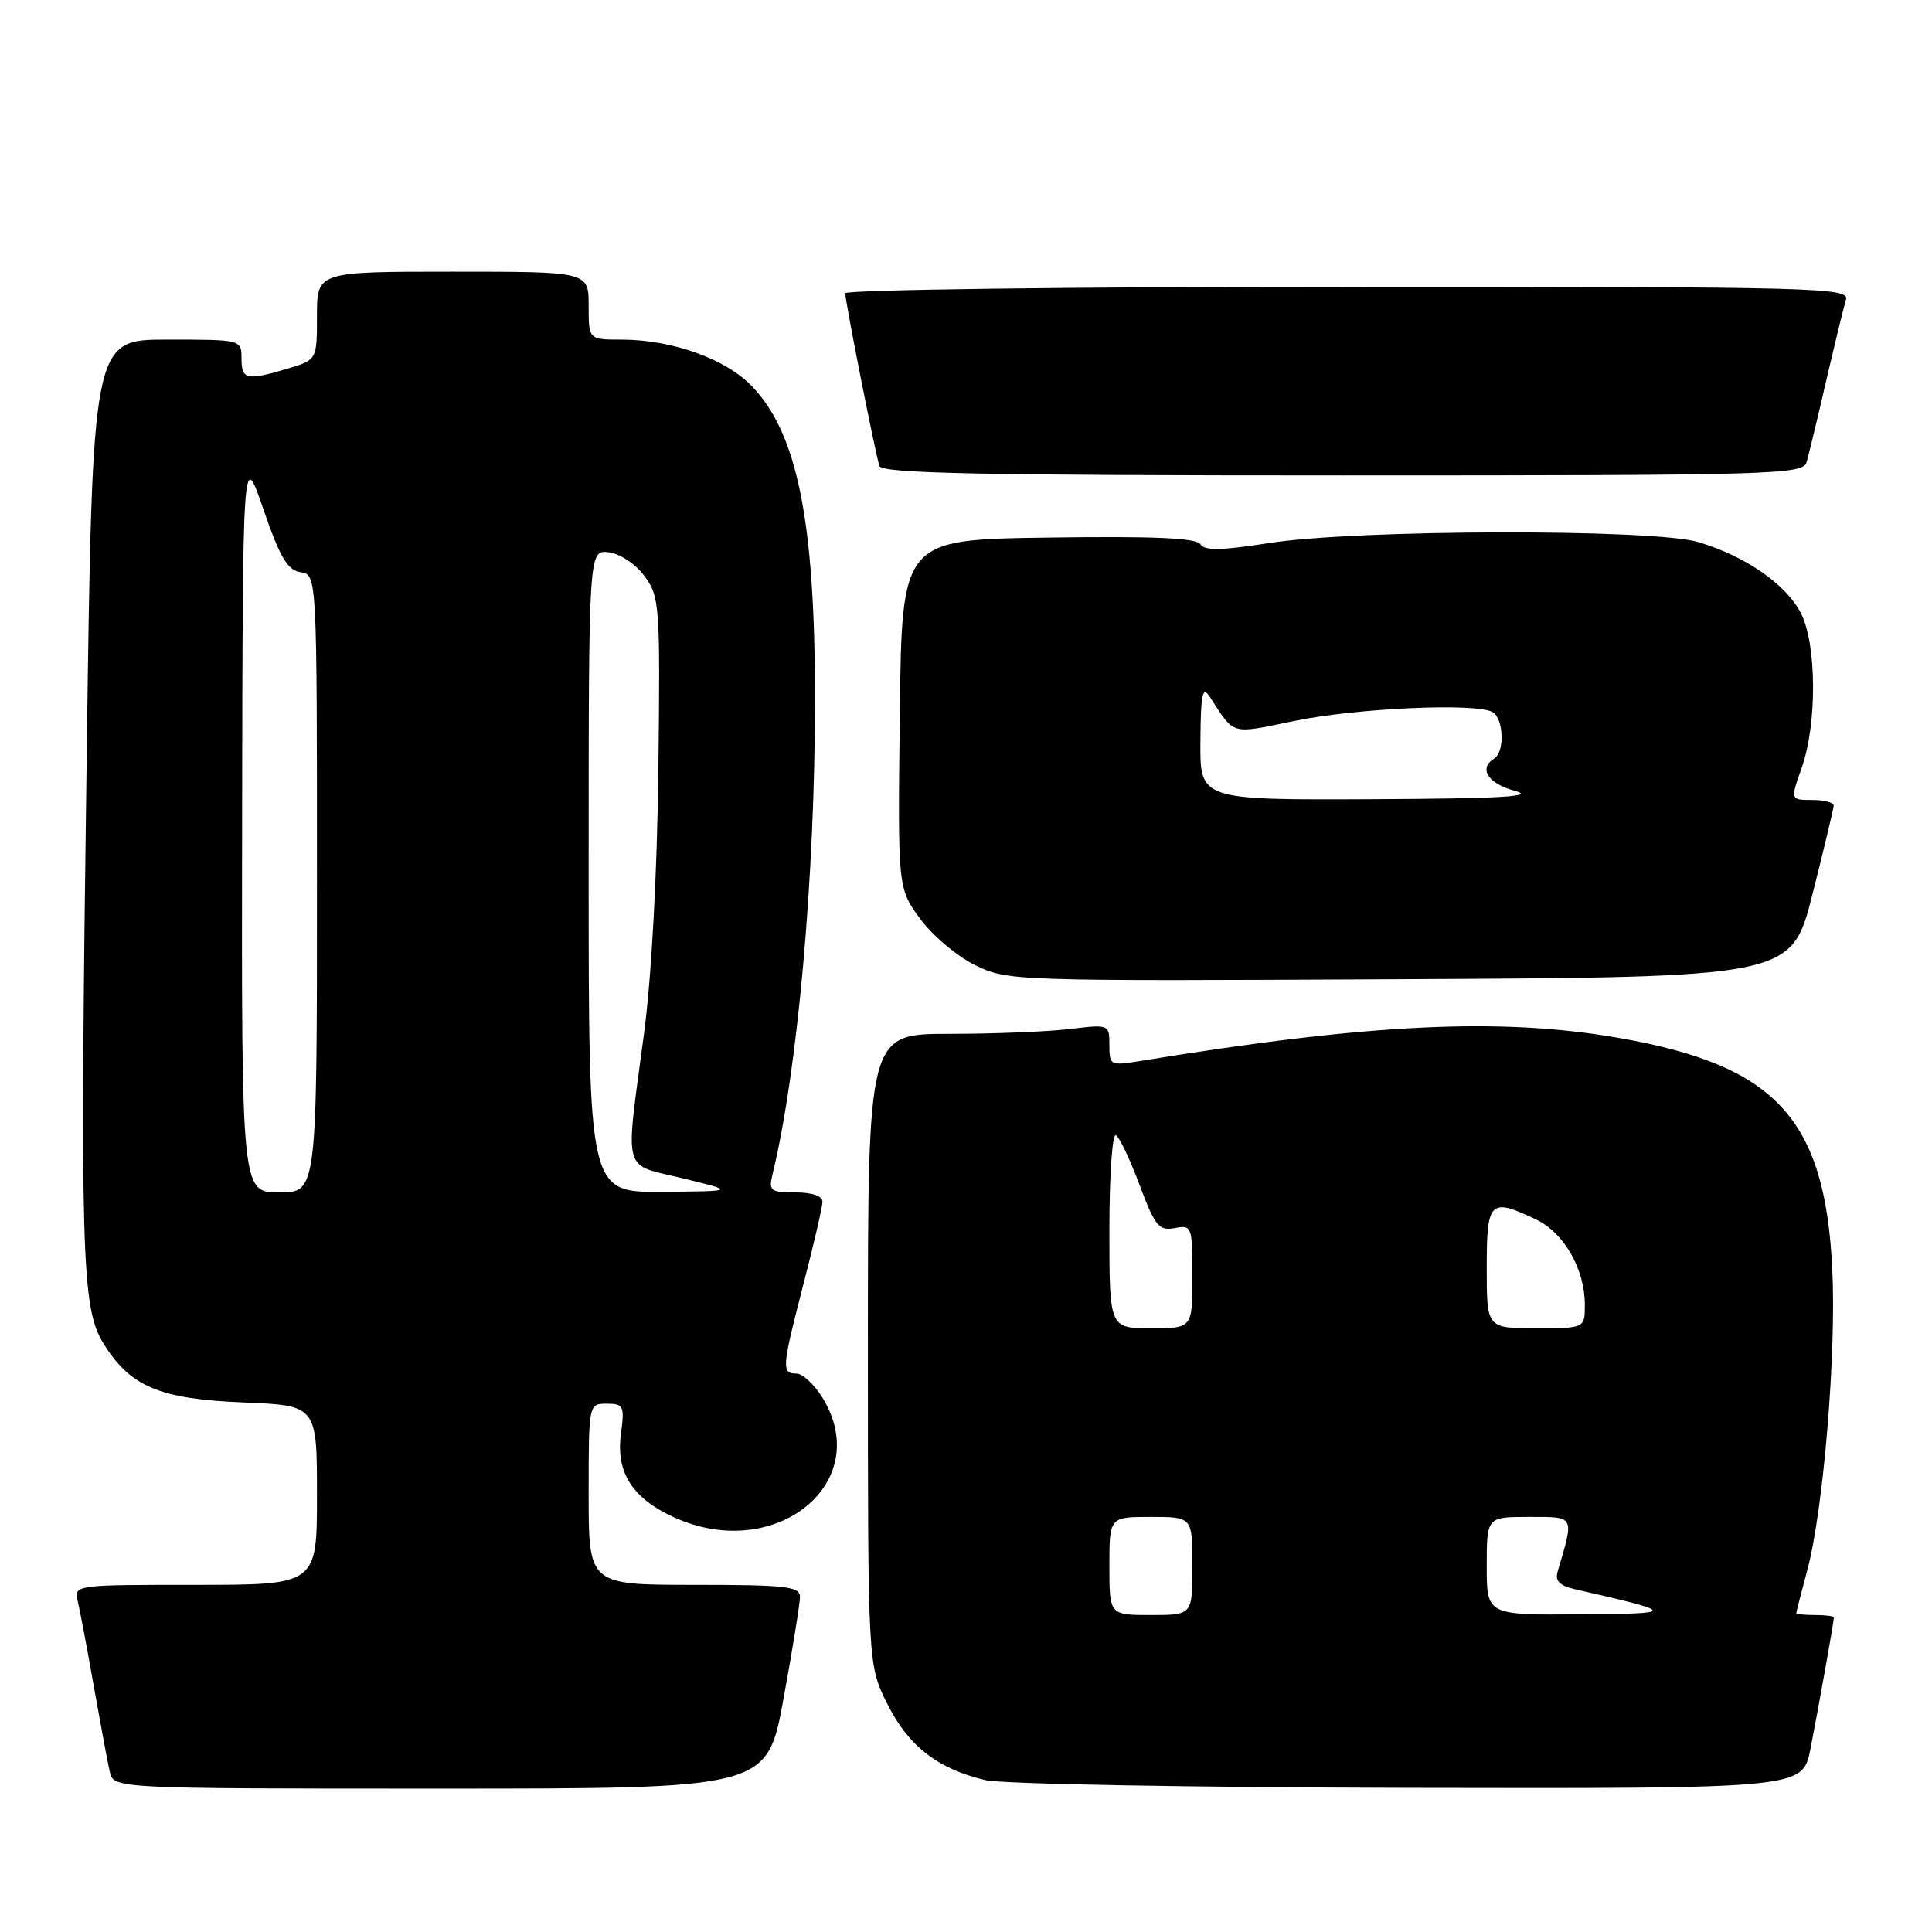 <?xml version="1.0" encoding="UTF-8" standalone="no"?>
<!DOCTYPE svg PUBLIC "-//W3C//DTD SVG 1.1//EN" "http://www.w3.org/Graphics/SVG/1.1/DTD/svg11.dtd" >
<svg xmlns="http://www.w3.org/2000/svg" xmlns:xlink="http://www.w3.org/1999/xlink" version="1.1" viewBox="0 0 256 256">
 <g >
 <path fill="currentColor"
d=" M 103.82 225.09 C 105.02 218.53 106.00 212.46 106.00 211.59 C 106.00 210.21 104.12 210.00 92.00 210.00 C 78.00 210.00 78.00 210.00 78.00 198.00 C 78.00 186.00 78.00 186.00 80.40 186.00 C 82.63 186.00 82.77 186.30 82.28 189.98 C 81.59 195.10 83.78 198.54 89.33 201.06 C 102.69 207.13 115.89 196.53 109.01 185.25 C 107.92 183.46 106.35 182.00 105.51 182.00 C 103.53 182.00 103.60 181.22 106.50 170.00 C 107.85 164.78 108.97 159.94 108.98 159.25 C 108.99 158.48 107.62 158.00 105.39 158.00 C 102.15 158.00 101.84 157.77 102.33 155.75 C 105.69 141.99 108.00 116.21 107.99 92.50 C 107.98 69.04 105.66 57.49 99.68 51.22 C 96.18 47.55 89.06 45.00 82.32 45.00 C 78.00 45.00 78.00 45.00 78.00 40.50 C 78.00 36.00 78.00 36.00 60.00 36.00 C 42.00 36.00 42.00 36.00 42.00 41.84 C 42.00 47.68 42.00 47.68 38.13 48.84 C 32.68 50.47 32.00 50.32 32.00 47.50 C 32.00 45.00 31.99 45.00 22.12 45.00 C 12.24 45.00 12.24 45.00 11.50 99.29 C 10.58 166.29 10.78 173.29 13.70 178.00 C 17.25 183.74 21.12 185.38 32.25 185.83 C 42.00 186.23 42.00 186.23 42.00 198.12 C 42.00 210.00 42.00 210.00 25.89 210.00 C 9.78 210.00 9.78 210.00 10.32 212.25 C 10.61 213.49 11.57 218.55 12.44 223.50 C 13.32 228.45 14.26 233.51 14.54 234.75 C 15.04 237.00 15.04 237.00 58.34 237.00 C 101.64 237.00 101.64 237.00 103.82 225.09 Z  M 239.89 231.75 C 240.96 226.30 243.00 214.87 243.00 214.32 C 243.00 214.14 241.88 214.00 240.50 214.00 C 239.12 214.00 238.01 213.89 238.01 213.75 C 238.02 213.61 238.68 211.03 239.49 208.00 C 241.62 199.97 243.33 179.37 242.79 168.20 C 241.82 148.20 235.33 141.16 214.50 137.53 C 198.81 134.79 181.42 135.63 151.25 140.56 C 147.11 141.24 147.00 141.19 147.00 138.49 C 147.00 135.74 146.97 135.72 141.75 136.35 C 138.86 136.70 131.66 136.99 125.75 136.99 C 115.00 137.00 115.00 137.00 115.00 178.80 C 115.00 220.61 115.00 220.61 117.57 225.77 C 120.36 231.36 124.27 234.40 130.59 235.88 C 132.74 236.39 157.98 236.84 186.68 236.90 C 238.86 237.00 238.86 237.00 239.89 231.75 Z  M 240.16 118.50 C 241.69 112.45 242.96 107.16 242.97 106.75 C 242.99 106.34 241.70 106.00 240.12 106.00 C 237.23 106.00 237.23 106.00 238.73 101.75 C 240.79 95.92 240.73 85.32 238.62 81.23 C 236.63 77.39 231.23 73.66 225.00 71.82 C 218.97 70.05 179.64 70.14 168.14 71.96 C 161.83 72.95 159.61 72.99 159.07 72.12 C 158.56 71.28 152.85 71.03 138.93 71.23 C 119.50 71.50 119.50 71.50 119.23 94.58 C 118.96 117.65 118.96 117.65 121.87 121.67 C 123.47 123.88 126.74 126.66 129.14 127.85 C 133.46 129.99 133.96 130.01 185.44 129.75 C 237.37 129.50 237.37 129.50 240.16 118.50 Z  M 239.38 61.25 C 239.66 60.29 240.83 55.45 241.97 50.50 C 243.12 45.55 244.30 40.71 244.59 39.75 C 245.11 38.10 241.50 38.00 178.57 38.00 C 141.96 38.00 112.00 38.39 112.00 38.86 C 112.00 39.96 115.98 60.09 116.53 61.75 C 116.85 62.73 130.02 63.00 177.90 63.00 C 235.10 63.00 238.90 62.89 239.38 61.25 Z  M 32.08 108.75 C 32.16 59.50 32.16 59.50 34.91 67.50 C 37.10 73.88 38.10 75.56 39.83 75.82 C 42.00 76.14 42.00 76.14 42.00 117.07 C 42.00 158.00 42.00 158.00 37.00 158.00 C 32.00 158.00 32.00 158.00 32.08 108.75 Z  M 78.00 115.43 C 78.00 72.87 78.00 72.87 80.65 73.18 C 82.15 73.36 84.22 74.73 85.40 76.34 C 87.41 79.05 87.49 80.17 87.24 101.84 C 87.08 115.70 86.34 129.35 85.33 137.00 C 82.82 155.92 82.35 154.16 90.50 156.14 C 97.50 157.84 97.50 157.84 87.75 157.92 C 78.00 158.00 78.00 158.00 78.00 115.43 Z  M 147.00 207.50 C 147.00 201.00 147.00 201.00 152.50 201.00 C 158.00 201.00 158.00 201.00 158.00 207.50 C 158.00 214.00 158.00 214.00 152.50 214.00 C 147.00 214.00 147.00 214.00 147.00 207.50 Z  M 197.00 207.50 C 197.00 201.00 197.00 201.00 202.61 201.00 C 208.74 201.00 208.61 200.75 206.40 208.22 C 206.02 209.47 206.64 210.11 208.69 210.58 C 222.30 213.69 222.32 213.81 209.25 213.91 C 197.00 214.00 197.00 214.00 197.00 207.50 Z  M 147.00 162.94 C 147.00 155.76 147.39 150.12 147.87 150.42 C 148.35 150.72 149.77 153.71 151.02 157.07 C 153.05 162.48 153.58 163.12 155.65 162.73 C 157.93 162.29 158.00 162.48 158.00 169.14 C 158.00 176.00 158.00 176.00 152.50 176.00 C 147.00 176.00 147.00 176.00 147.00 162.94 Z  M 197.00 168.00 C 197.00 159.08 197.41 158.68 203.52 161.58 C 207.24 163.34 210.00 168.16 210.00 172.90 C 210.00 176.00 210.00 176.00 203.50 176.00 C 197.00 176.00 197.00 176.00 197.00 168.00 Z  M 159.06 98.25 C 159.11 91.88 159.33 90.83 160.31 92.34 C 163.65 97.49 162.97 97.29 171.50 95.53 C 179.82 93.81 195.75 93.11 197.80 94.37 C 199.25 95.27 199.40 99.64 198.00 100.50 C 195.87 101.82 197.17 103.85 200.75 104.80 C 203.57 105.55 198.86 105.82 181.75 105.90 C 159.00 106.00 159.00 106.00 159.06 98.25 Z "/>
</g>
</svg>
